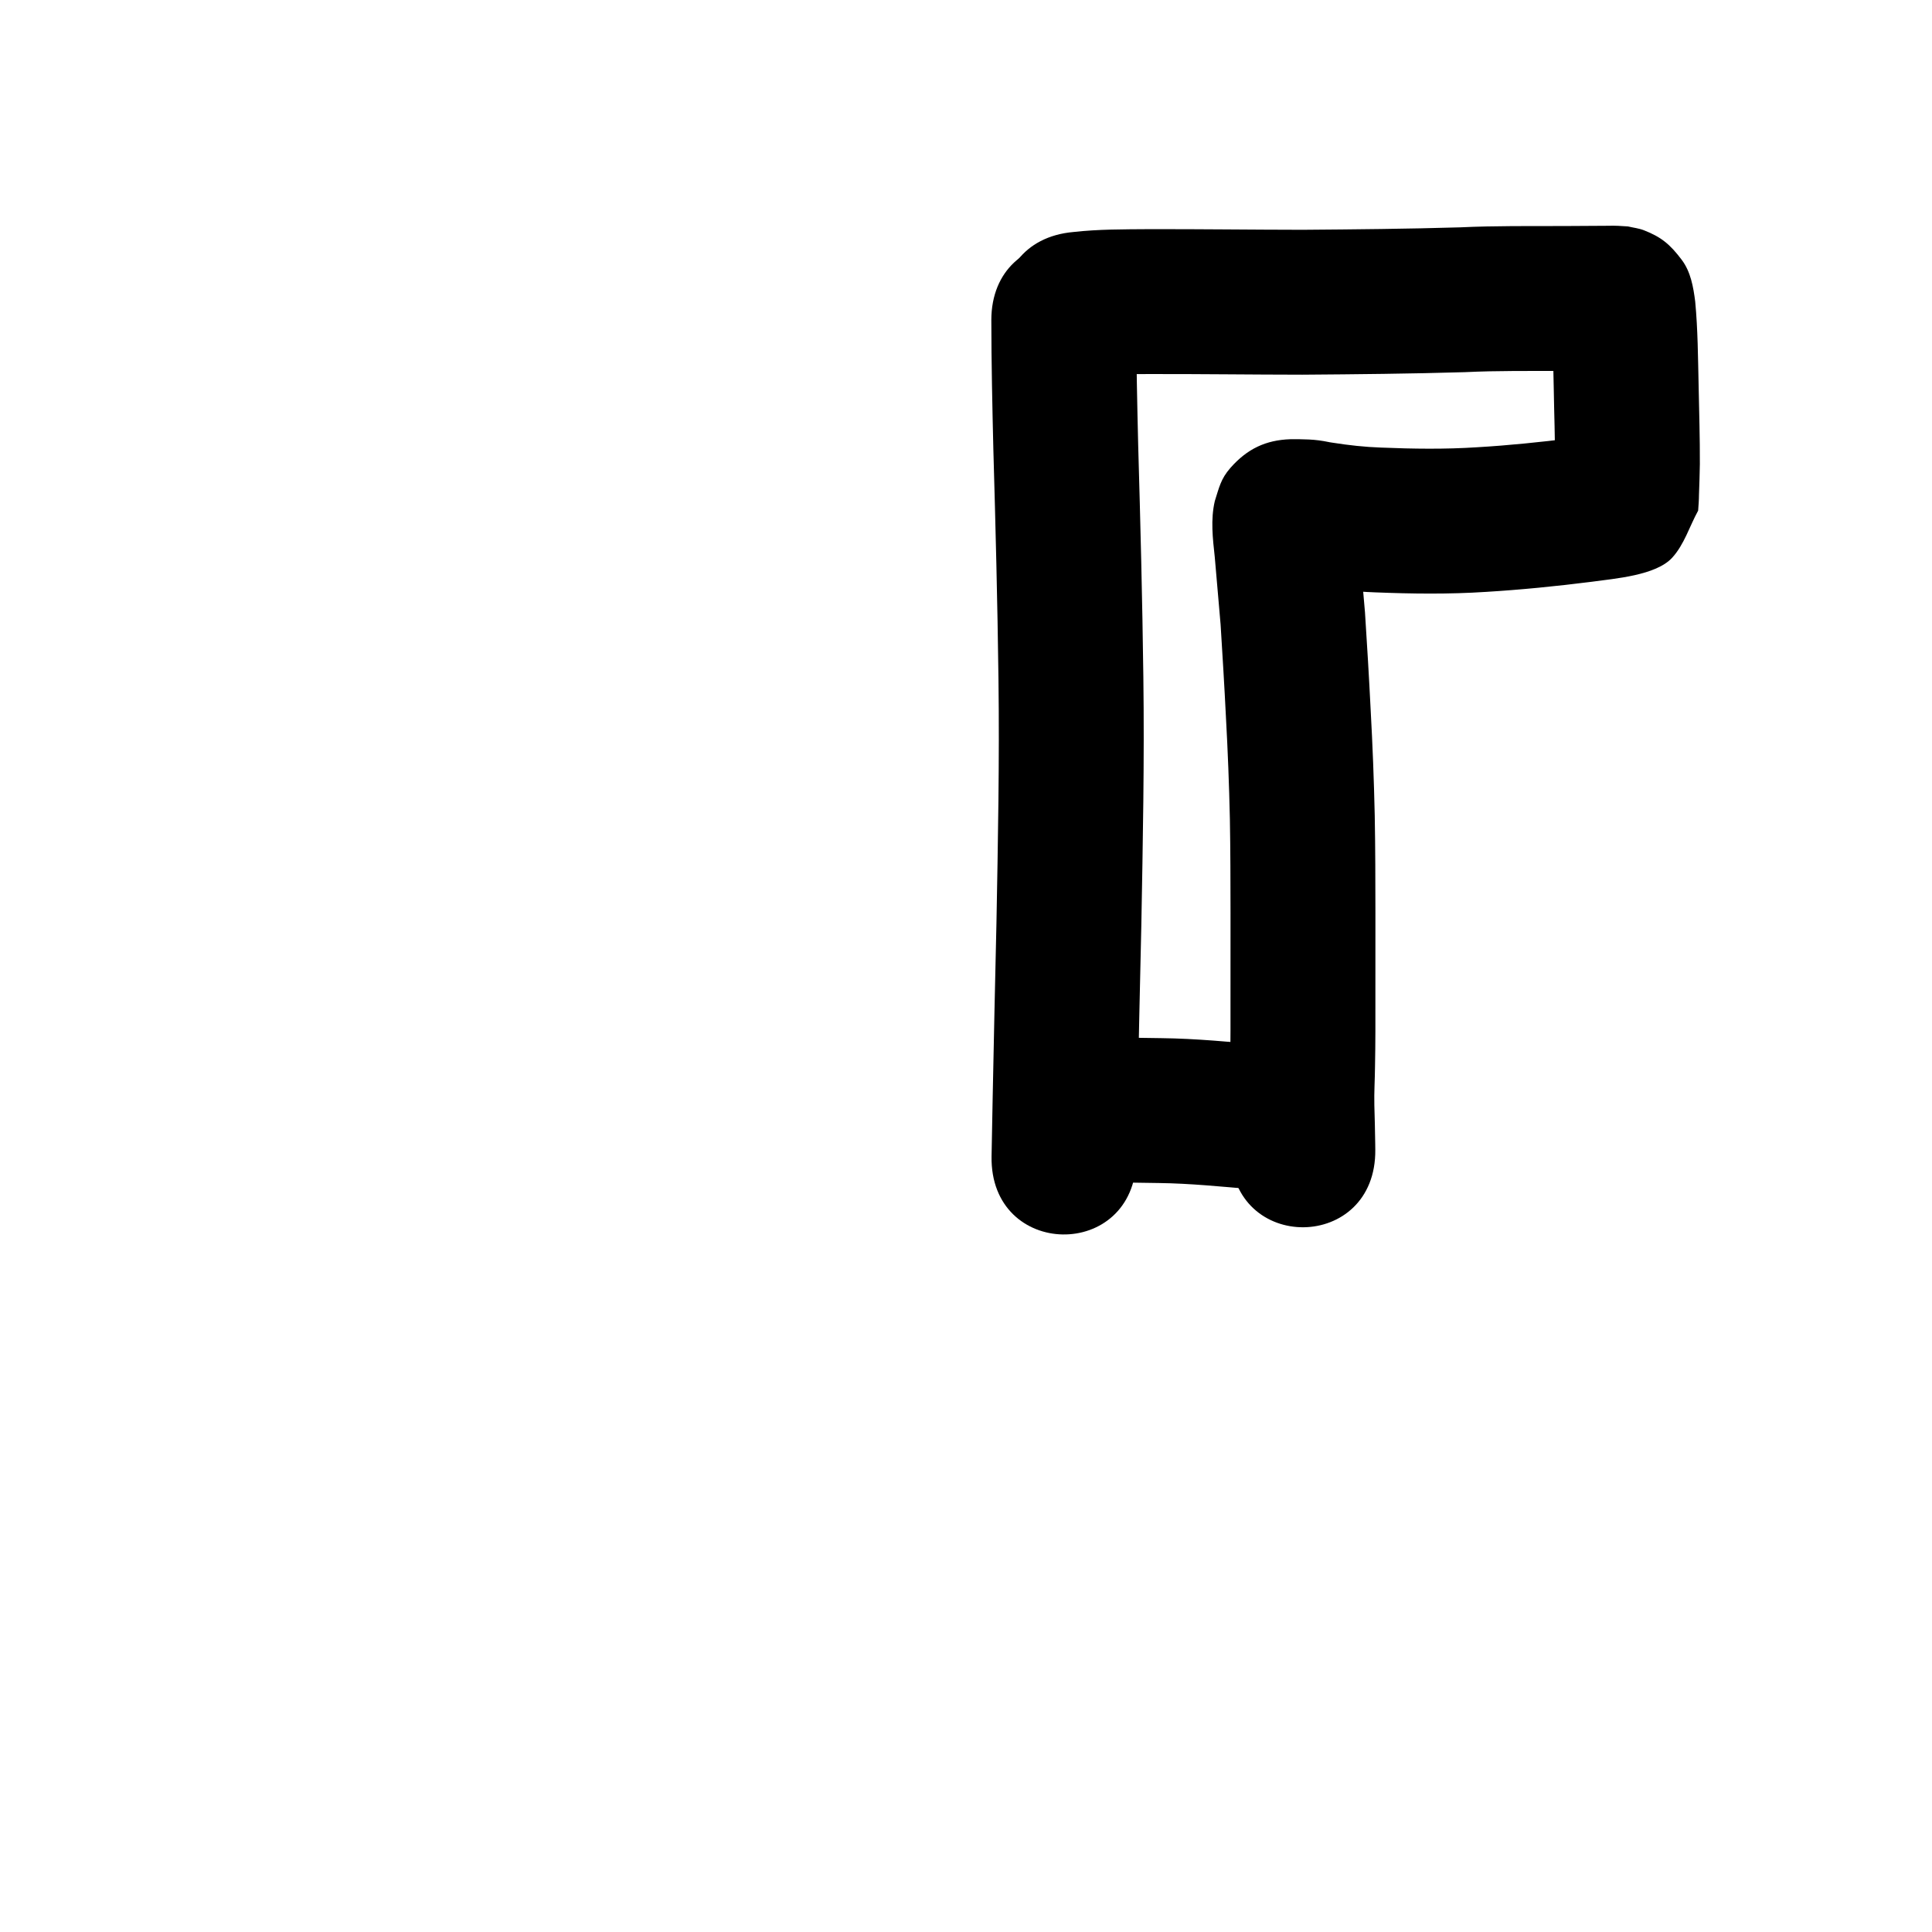 <?xml version="1.0" ?>
<svg xmlns="http://www.w3.org/2000/svg" width="1000" height="1000">
<path d="m 513.112,165.77 c 0.025,22.208 0.511,44.412 1.041,66.613 1.139,39.67 2.152,79.343 2.652,119.026 0.559,42.116 -0.265,84.232 -1.044,126.34 -0.727,30.172 -1.329,60.346 -1.958,90.52 -0.211,10.094 -0.402,20.188 -0.572,30.283 -0.891,53.026 74.099,54.285 74.989,1.26 v 0 c 0.168,-9.994 0.358,-19.987 0.566,-29.981 0.63,-30.232 1.234,-60.465 1.961,-90.696 0.792,-42.886 1.623,-85.781 1.051,-128.675 -0.508,-39.964 -1.516,-79.918 -2.668,-119.868 -0.517,-21.604 -0.993,-43.211 -1.02,-64.822 0,-53.033 -75,-53.033 -75,0 z"/>
<path d="m 562.16,194.791 c 10.908,-1.277 21.919,-1.112 32.885,-1.186 26.359,-0.051 52.715,0.304 79.074,0.33 27.98,-0.201 55.964,-0.476 83.934,-1.301 17.224,-0.829 34.467,-0.583 51.703,-0.644 7.72,-0.032 15.44,-0.089 23.161,-0.137 1.926,-0.135 9.254,0.223 0.529,-0.223 -11.493,-1.997 -17.771,-5.963 -25.249,-15.334 -2.959,-3.709 -3.958,-7.762 -5.31,-11.983 1.002,12.325 1.052,24.705 1.337,37.061 0.191,12.811 0.727,25.625 0.617,38.44 -0.071,4.59 -0.26,9.176 -0.413,13.764 0.014,1.882 -0.358,9.753 0.106,1.428 14.926,-28.779 4.084,-17.833 23.66,-30.054 0.098,-0.061 -0.193,-0.172 -0.308,-0.16 -1.344,0.133 -2.672,0.395 -4.009,0.589 -4.918,0.711 -5.325,0.759 -10.456,1.467 -16.219,2 -32.471,3.696 -48.786,4.646 -16.628,1.093 -33.278,0.851 -49.913,0.168 -8.316,-0.286 -16.58,-1.2 -24.792,-2.495 -0.816,-0.129 -2.387,-0.381 -3.215,-0.495 -0.396,-0.054 0.786,0.152 1.185,0.182 0.226,0.017 -0.441,-0.1 -0.663,-0.143 -0.704,-0.138 -1.407,-0.284 -2.115,-0.402 -0.871,-0.145 -1.746,-0.259 -2.619,-0.388 -3.304,-0.42 -6.633,-0.536 -9.96,-0.578 -1.546,-0.013 -3.092,-0.006 -4.637,-0.003 -12.712,0.427 -22.345,4.962 -31.028,14.826 -5.095,5.788 -5.896,10.355 -8.101,17.207 -2.231,9.58 -1.055,19.333 -0.016,28.97 0.981,11.653 2.03,23.301 3.021,34.953 0.995,15.914 1.974,31.833 2.757,47.76 0.97,17.55 1.653,35.11 2.04,52.683 0.3,16.37 0.317,32.744 0.334,49.117 0.005,14.357 -0.005,28.714 -0.011,43.07 -10e-4,11.528 0.063,23.054 -0.183,34.58 -0.181,7.55 -0.434,15.099 -0.35,22.651 0.19,6.673 0.357,13.345 0.453,20.02 0.01,0.9 0.02,1.8 0.03,2.7 0.592,53.03 75.587,52.192 74.995,-0.837 v 0 c -0.011,-0.985 -0.022,-1.97 -0.033,-2.955 -0.098,-6.692 -0.253,-13.383 -0.454,-20.073 -0.161,-6.639 0.288,-13.282 0.342,-19.92 0.252,-12.044 0.208,-24.088 0.2,-36.134 0.006,-14.393 0.016,-28.785 0.011,-43.178 -0.018,-16.901 -0.037,-33.803 -0.352,-50.701 -0.406,-18.25 -1.106,-36.489 -2.113,-54.716 -0.832,-16.814 -1.847,-33.62 -2.935,-50.419 -1.039,-12.218 -2.123,-24.432 -3.184,-36.648 -0.065,-0.597 -0.452,-6.552 -0.817,-7.466 -0.059,-0.147 -0.066,0.311 -0.092,0.467 -0.081,0.496 -0.131,0.997 -0.227,1.49 -0.119,0.61 -0.28,1.211 -0.42,1.816 -1.856,5.113 -2.661,8.547 -6.726,12.911 -7.609,8.167 -15.988,12.655 -26.984,12.829 1.208,-0.002 2.416,-0.007 3.624,-0.001 0.228,0.002 2.322,0.082 0.921,-0.073 -0.381,-0.07 -1.518,-0.307 -1.139,-0.23 2.27,0.458 4.541,0.912 6.837,1.225 11.058,1.729 22.191,2.925 33.383,3.34 19.135,0.765 38.287,1.008 57.411,-0.239 18.251,-1.109 36.442,-2.921 54.582,-5.219 12.29,-1.698 33.415,-3.294 41.82,-12.455 6.276,-6.841 8.97,-16.256 13.456,-24.384 0.202,-2.75 0.427,-5.472 0.431,-8.225 0.175,-5.255 0.39,-10.508 0.453,-15.766 0.07,-13.558 -0.381,-27.112 -0.635,-40.666 -0.336,-14.536 -0.405,-29.104 -1.773,-43.591 -0.962,-7.484 -2.299,-15.39 -7.009,-21.625 -6.046,-8.005 -10.569,-11.754 -19.549,-15.254 -2.632,-1.026 -5.494,-1.319 -8.242,-1.978 -3.403,-0.232 -6.773,-0.475 -10.182,-0.341 -7.653,0.048 -15.307,0.103 -22.96,0.136 -17.887,0.064 -35.781,-0.174 -53.655,0.676 -27.206,0.809 -54.424,1.061 -81.64,1.268 -26.561,-0.026 -53.12,-0.391 -79.681,-0.328 -12.951,0.096 -25.948,0.014 -38.835,1.465 -52.835,4.584 -46.352,79.303 6.483,74.719 z"/>
<path d="m 551.764,611.177 c 15.975,0.884 31.981,0.867 47.973,1.153 16.328,0.204 32.585,1.875 48.843,3.254 6.85,0.56 3.49,0.323 10.079,0.72 52.944,3.07 57.286,-71.804 4.342,-74.874 v 0 c -4.746,-0.259 -2.05,-0.084 -8.083,-0.577 -17.922,-1.52 -35.846,-3.306 -53.847,-3.511 -14.777,-0.262 -29.566,-0.255 -44.33,-0.999 -52.916,-3.52 -57.894,71.315 -4.978,74.835 z"/>
</svg>
